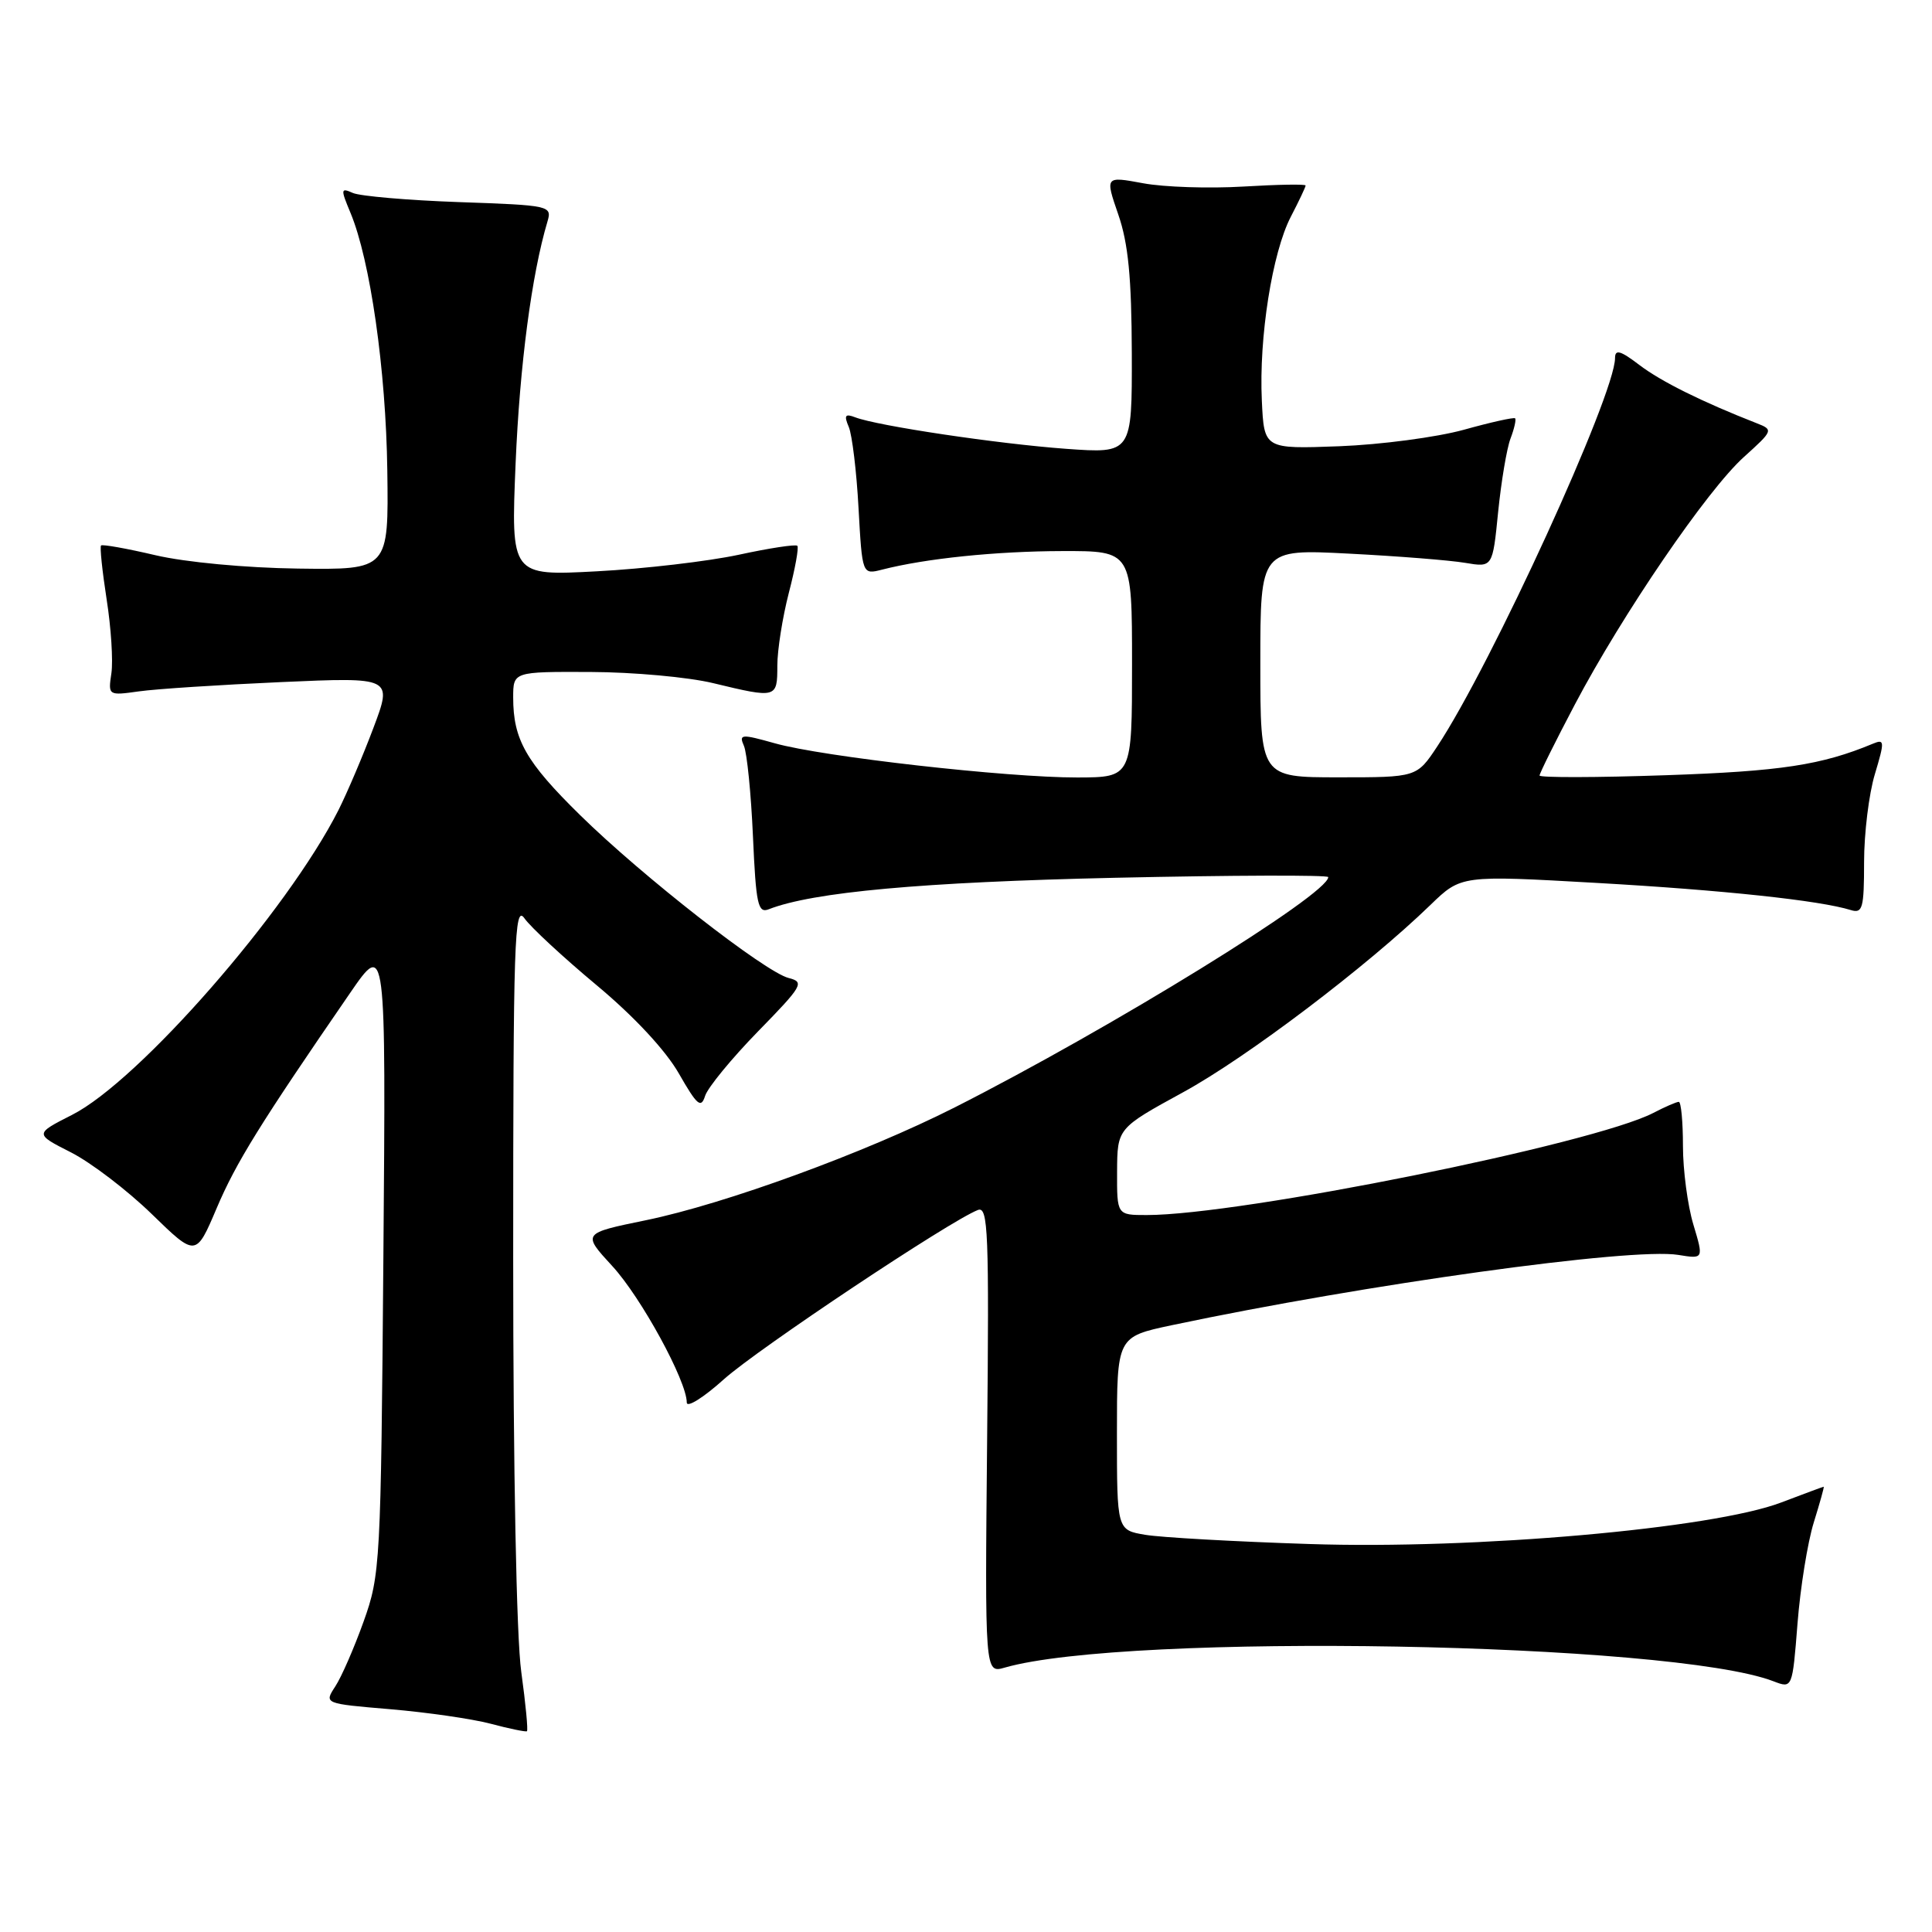 <?xml version="1.0" encoding="UTF-8" standalone="no"?>
<!DOCTYPE svg PUBLIC "-//W3C//DTD SVG 1.1//EN" "http://www.w3.org/Graphics/SVG/1.1/DTD/svg11.dtd" >
<svg xmlns="http://www.w3.org/2000/svg" xmlns:xlink="http://www.w3.org/1999/xlink" version="1.1" viewBox="0 0 256 256">
 <g >
 <path fill="currentColor"
d=" M 69.07 221.53 C 68.43 216.98 68.00 194.65 68.00 166.71 C 68.00 124.64 68.16 119.78 69.49 121.68 C 70.31 122.85 74.61 126.84 79.05 130.54 C 84.02 134.68 88.20 139.18 89.95 142.24 C 92.37 146.47 92.89 146.92 93.43 145.21 C 93.78 144.11 96.93 140.27 100.43 136.68 C 106.36 130.61 106.64 130.13 104.50 129.59 C 101.37 128.80 85.11 116.11 76.86 108.00 C 69.68 100.95 68.00 97.99 68.00 92.43 C 68.00 89.00 68.00 89.00 78.25 89.04 C 83.89 89.06 91.20 89.72 94.50 90.52 C 102.92 92.55 103.00 92.53 103.00 88.21 C 103.00 86.13 103.69 81.79 104.52 78.57 C 105.36 75.35 105.87 72.54 105.65 72.32 C 105.43 72.10 101.93 72.63 97.88 73.51 C 93.82 74.38 85.37 75.37 79.10 75.70 C 67.70 76.31 67.70 76.31 68.32 61.41 C 68.87 48.37 70.45 36.37 72.54 29.36 C 73.16 27.26 72.90 27.20 60.84 26.78 C 54.05 26.54 47.72 25.99 46.76 25.57 C 45.14 24.85 45.12 25.04 46.44 28.20 C 49.06 34.48 51.14 49.02 51.32 62.32 C 51.50 75.50 51.50 75.50 39.50 75.34 C 32.58 75.25 24.58 74.50 20.60 73.57 C 16.81 72.68 13.56 72.10 13.39 72.28 C 13.21 72.45 13.55 75.67 14.13 79.42 C 14.72 83.17 15.00 87.57 14.76 89.21 C 14.32 92.16 14.34 92.18 18.41 91.61 C 20.66 91.29 29.14 90.74 37.26 90.38 C 52.01 89.73 52.01 89.73 49.48 96.45 C 48.09 100.15 46.00 105.05 44.85 107.34 C 38.06 120.75 18.41 143.24 9.54 147.73 C 4.58 150.25 4.58 150.25 9.41 152.70 C 12.06 154.05 16.87 157.72 20.10 160.86 C 25.96 166.56 25.96 166.56 28.71 160.09 C 31.28 154.04 34.46 148.91 46.38 131.59 C 51.14 124.67 51.14 124.67 50.80 166.59 C 50.47 207.23 50.39 208.69 48.18 214.86 C 46.93 218.35 45.24 222.23 44.42 223.47 C 42.94 225.74 42.94 225.74 51.72 226.48 C 56.55 226.89 62.52 227.75 65.00 228.40 C 67.47 229.06 69.64 229.50 69.82 229.40 C 69.99 229.29 69.65 225.75 69.07 221.53 Z  M 240.33 201.75 C 241.14 199.14 241.74 197.00 241.65 197.00 C 241.57 197.00 239.03 197.94 236.01 199.09 C 226.91 202.55 195.46 205.32 173.50 204.59 C 163.60 204.27 153.81 203.72 151.75 203.37 C 148.00 202.74 148.00 202.74 148.00 189.94 C 148.00 177.14 148.00 177.14 155.25 175.60 C 180.89 170.18 216.17 165.28 222.37 166.28 C 225.75 166.83 225.75 166.83 224.38 162.26 C 223.62 159.74 223.00 155.05 223.00 151.84 C 223.00 148.63 222.75 146.00 222.45 146.00 C 222.15 146.00 220.62 146.66 219.07 147.47 C 211.10 151.59 164.41 161.00 151.94 161.00 C 148.00 161.00 148.00 161.00 148.02 155.25 C 148.05 149.50 148.05 149.50 156.77 144.73 C 165.18 140.14 181.14 128.05 189.55 119.90 C 193.61 115.97 193.61 115.97 211.55 116.99 C 228.30 117.94 241.14 119.31 245.25 120.59 C 246.80 121.07 247.00 120.35 247.00 114.23 C 247.00 110.43 247.64 105.19 248.43 102.58 C 249.74 98.21 249.72 97.90 248.18 98.54 C 241.36 101.38 235.98 102.20 220.75 102.72 C 211.54 103.04 204.00 103.05 204.00 102.76 C 204.00 102.47 206.10 98.24 208.67 93.36 C 214.98 81.39 226.20 64.95 231.07 60.56 C 234.97 57.04 235.00 56.95 232.77 56.08 C 225.54 53.25 220.12 50.56 217.25 48.38 C 214.72 46.45 214.00 46.24 214.00 47.45 C 214.00 52.28 197.62 88.07 190.44 98.91 C 187.73 103.00 187.73 103.00 177.37 103.00 C 167.00 103.00 167.00 103.00 167.00 87.88 C 167.00 72.75 167.00 72.75 178.75 73.36 C 185.21 73.69 192.14 74.24 194.14 74.58 C 197.78 75.19 197.78 75.19 198.51 67.85 C 198.92 63.81 199.65 59.43 200.15 58.11 C 200.65 56.80 200.92 55.59 200.76 55.43 C 200.60 55.27 197.53 55.95 193.95 56.95 C 190.36 57.94 182.94 58.92 177.46 59.13 C 167.50 59.50 167.50 59.50 167.20 53.09 C 166.80 44.71 168.58 33.47 171.04 28.72 C 172.12 26.64 173.00 24.78 173.00 24.58 C 173.00 24.38 169.29 24.45 164.75 24.72 C 160.21 24.99 154.23 24.80 151.46 24.28 C 146.43 23.35 146.43 23.35 148.18 28.43 C 149.50 32.25 149.94 36.78 149.97 46.80 C 150.00 60.10 150.00 60.10 141.25 59.47 C 132.21 58.81 116.28 56.43 113.33 55.30 C 111.98 54.78 111.81 55.03 112.47 56.58 C 112.91 57.63 113.50 62.47 113.76 67.33 C 114.25 76.15 114.25 76.15 116.88 75.48 C 122.64 74.00 131.97 73.04 140.75 73.02 C 150.00 73.00 150.00 73.00 150.00 88.00 C 150.00 103.00 150.00 103.00 142.75 103.02 C 133.49 103.04 108.97 100.27 102.67 98.49 C 98.22 97.24 97.89 97.27 98.57 98.82 C 98.98 99.74 99.52 105.14 99.77 110.81 C 100.17 119.85 100.43 121.05 101.87 120.48 C 107.70 118.20 122.20 116.88 147.75 116.31 C 163.29 115.97 176.00 115.93 176.00 116.22 C 176.00 118.50 147.19 136.26 126.50 146.74 C 114.63 152.75 96.07 159.53 85.57 161.69 C 77.14 163.42 77.14 163.42 81.13 167.76 C 84.94 171.89 91.00 182.99 91.00 185.84 C 91.00 186.58 93.22 185.19 95.92 182.76 C 100.40 178.74 125.89 161.75 129.58 160.33 C 130.94 159.81 131.07 163.23 130.80 190.73 C 130.50 221.72 130.50 221.72 133.12 220.97 C 149.33 216.31 221.52 217.59 235.00 222.78 C 237.50 223.74 237.50 223.74 238.18 215.12 C 238.55 210.38 239.52 204.36 240.33 201.75 Z "/>
</g>
</svg>